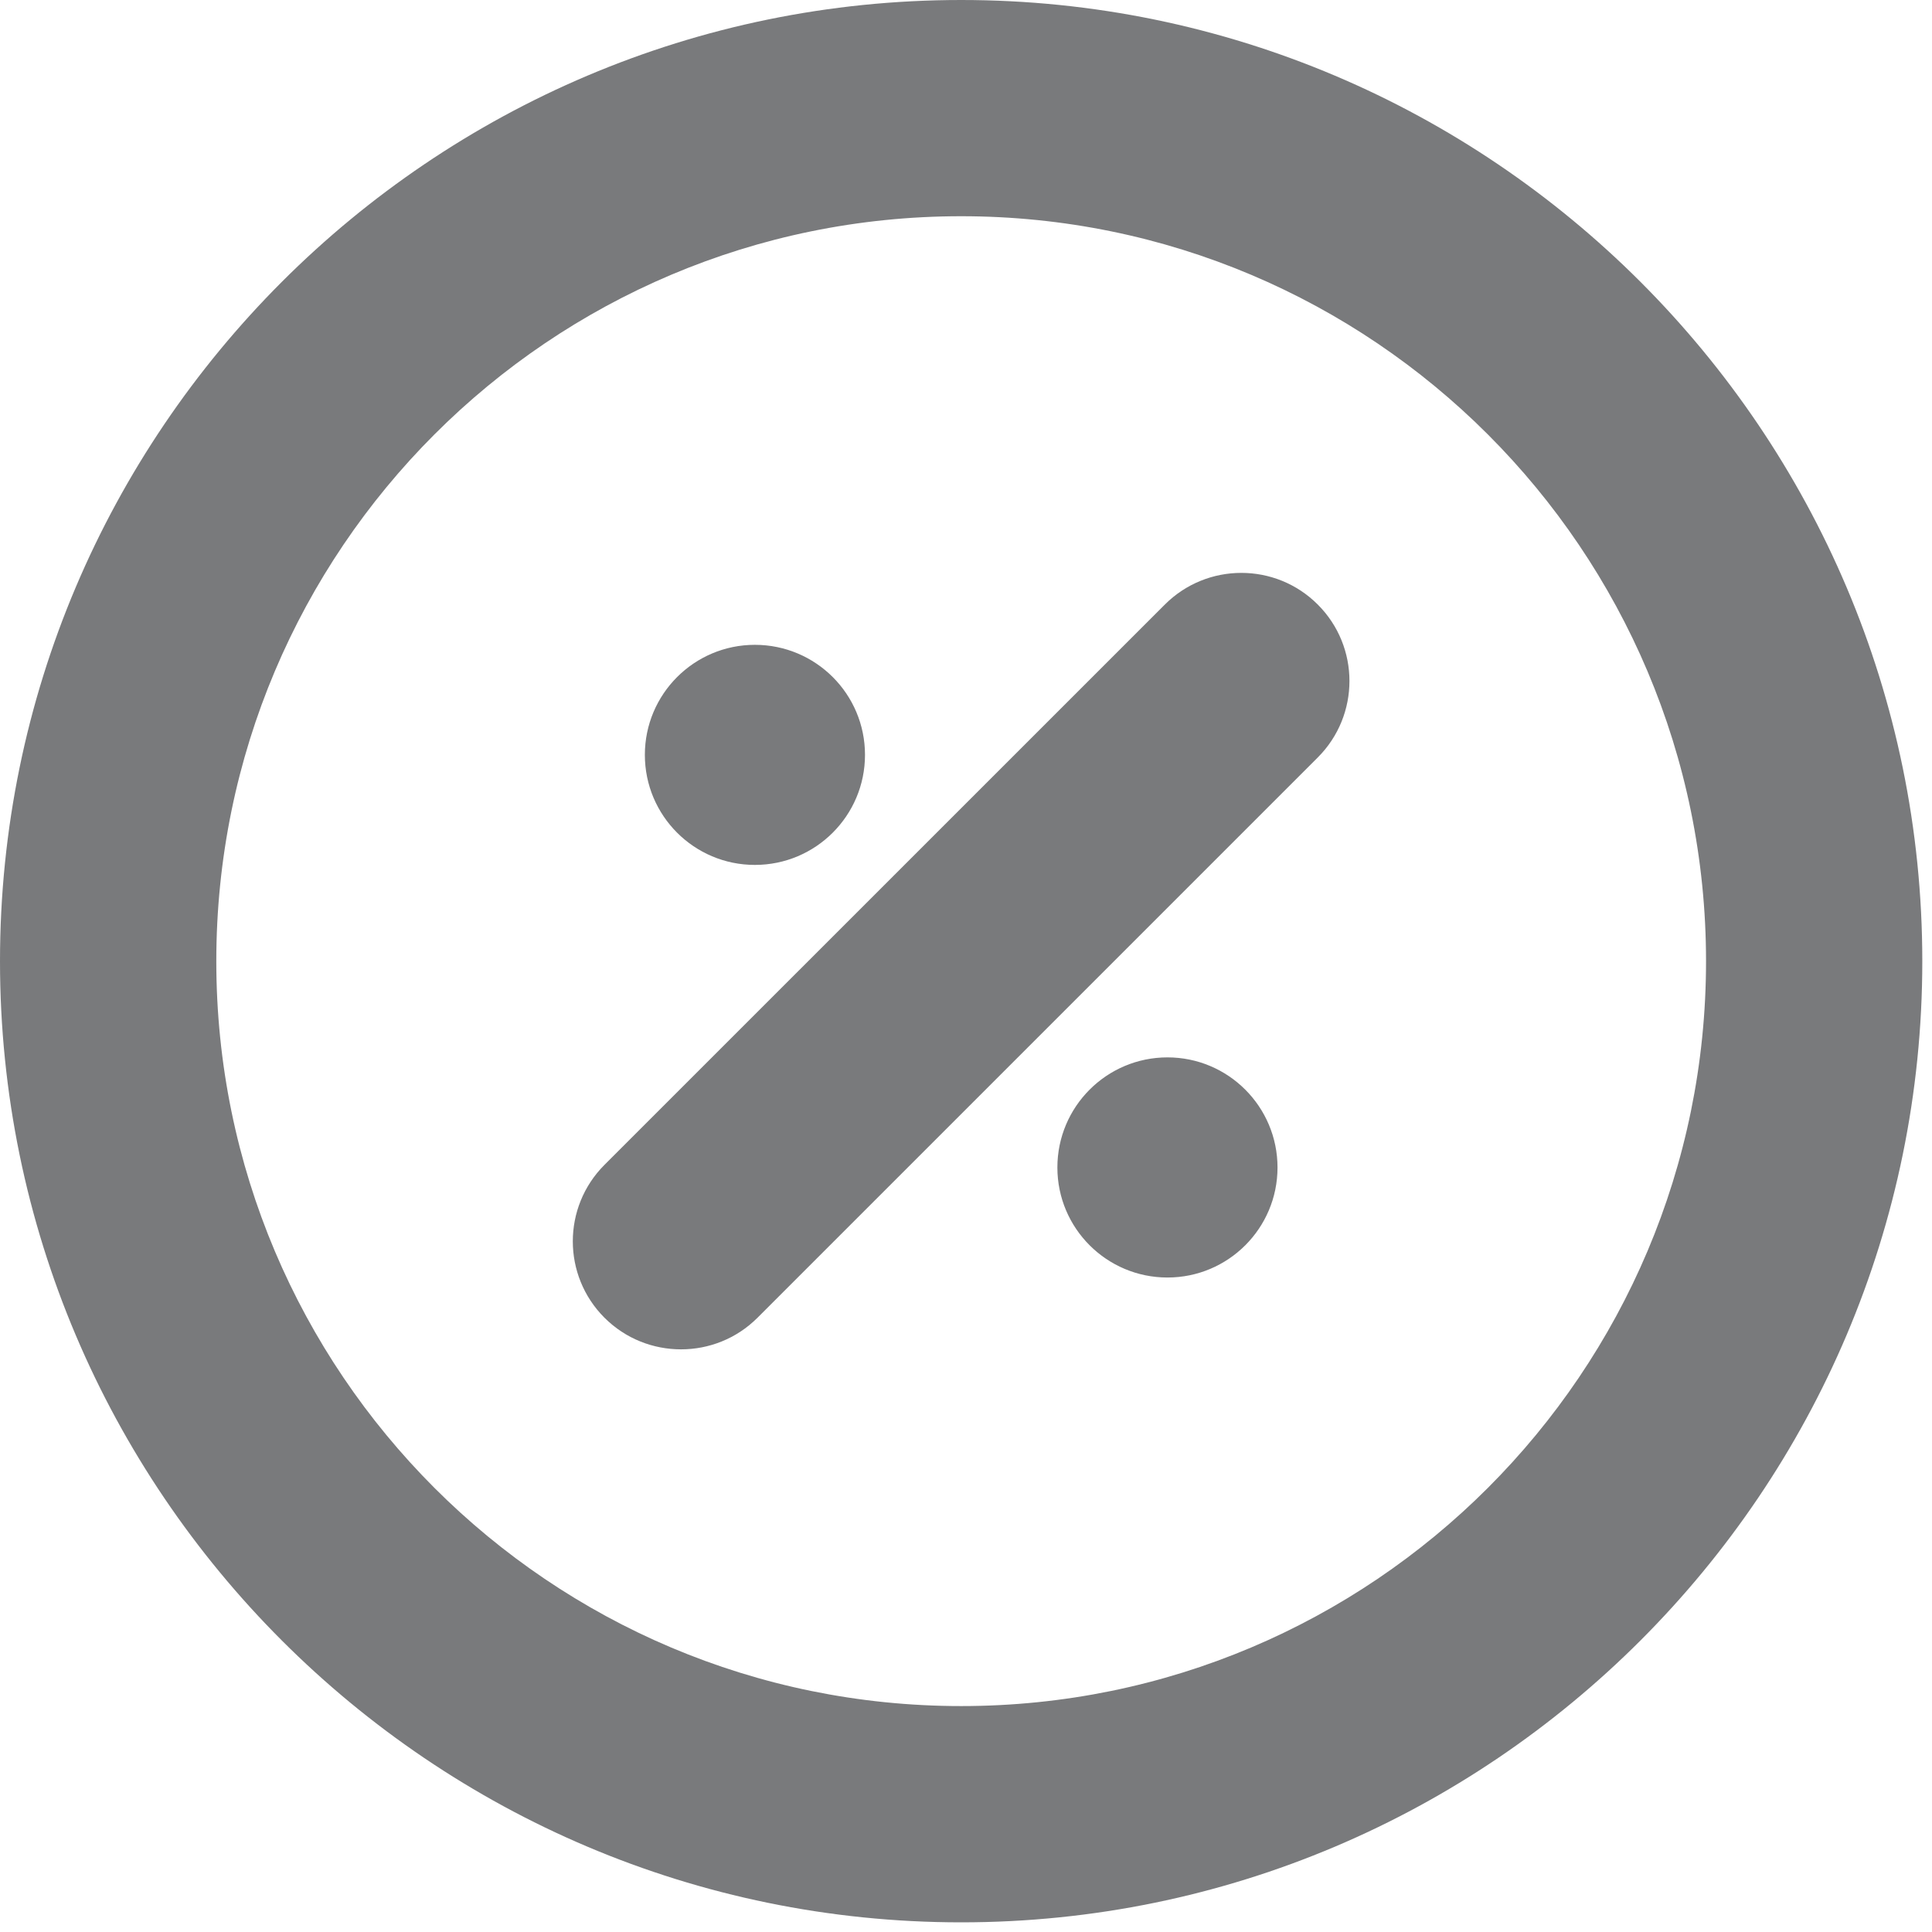 <?xml version="1.0" encoding="utf-8"?>
<!-- Generator: Adobe Illustrator 16.0.0, SVG Export Plug-In . SVG Version: 6.00 Build 0)  -->
<!DOCTYPE svg PUBLIC "-//W3C//DTD SVG 1.1//EN" "http://www.w3.org/Graphics/SVG/1.1/DTD/svg11.dtd">
<svg version="1.1" id="Layer_1" xmlns="http://www.w3.org/2000/svg" xmlns:xlink="http://www.w3.org/1999/xlink" x="0px" y="0px"
	 width="50px" height="50px" viewBox="0 0 50 50" enable-background="new 0 0 50 50" xml:space="preserve">
<g>
	<g>
		<path fill="#797A7C" d="M24.875,0C11.16,0,0,11.159,0,24.876C0,38.591,11.16,49.75,24.875,49.75s24.874-11.159,24.874-24.874
			C49.749,11.159,38.59,0,24.875,0z M24.875,44.153c-10.649,0-19.277-8.631-19.277-19.277c0-10.648,8.628-19.28,19.277-19.28
			c10.645,0,19.277,8.632,19.277,19.28C44.152,35.522,35.521,44.153,24.875,44.153z M19.536,22.384c1.574,0,2.85-1.275,2.85-2.848
			s-1.275-2.848-2.85-2.848c-1.571,0-2.847,1.275-2.847,2.848S17.964,22.384,19.536,22.384z M30.214,27.365
			c-1.573,0-2.849,1.275-2.849,2.85c0,1.571,1.275,2.847,2.849,2.847c1.572,0,2.848-1.275,2.848-2.847
			C33.062,28.641,31.786,27.365,30.214,27.365z M30.146,15.646l-14.502,14.5c-1.093,1.094-1.093,2.864,0,3.957
			c0.549,0.547,1.263,0.818,1.982,0.818c0.714,0,1.431-0.271,1.978-0.818l14.5-14.5c1.093-1.093,1.093-2.865,0-3.957
			C33.013,14.553,31.239,14.553,30.146,15.646z"/>
	</g>
</g>
</svg>

